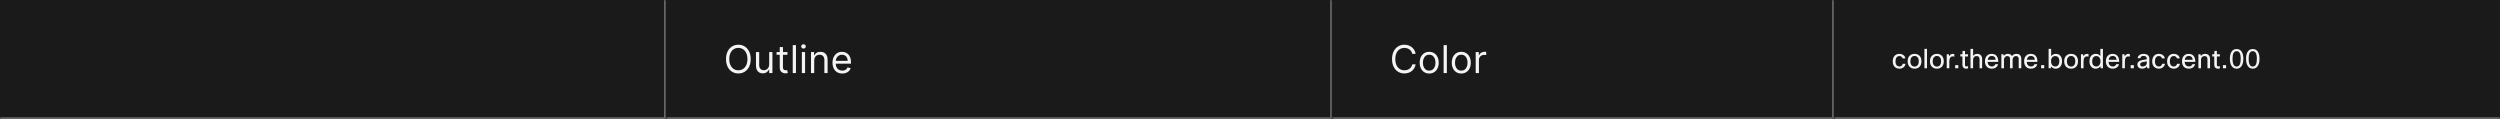 <svg width="1300" height="62" viewBox="0 0 1300 62" fill="none" xmlns="http://www.w3.org/2000/svg">
<rect x="0" y="0" width="1300" height="62" fill="#333333" stroke="none"/>
<mask id="path-1-inside-1_2129_35698" fill="white">
<path d="M0 0H346.333V62H0V0Z"/>
</mask>
<path d="M0 0H346.333V62H0V0Z" fill="#1A1A1A"/>
<path d="M346.333 62V63H347.333V62H346.333ZM345.333 0V62H347.333V0H345.333ZM346.333 61H0V63H346.333V61Z" fill="#707070" mask="url(#path-1-inside-1_2129_35698)"/>
<mask id="path-3-inside-2_2129_35698" fill="white">
<path d="M346.333 0H692.667V62H346.333V0Z"/>
</mask>
<path d="M346.333 0H692.667V62H346.333V0Z" fill="#1A1A1A"/>
<path d="M692.667 62V63H693.667V62H692.667ZM691.667 0V62H693.667V0H691.667ZM692.667 61H346.333V63H692.667V61Z" fill="#707070" mask="url(#path-3-inside-2_2129_35698)"/>
<path d="M390.367 30.727C390.367 32.261 390.09 33.587 389.536 34.705C388.983 35.822 388.223 36.684 387.257 37.29C386.291 37.896 385.188 38.199 383.947 38.199C382.706 38.199 381.603 37.896 380.637 37.29C379.671 36.684 378.911 35.822 378.358 34.705C377.804 33.587 377.527 32.261 377.527 30.727C377.527 29.193 377.804 27.867 378.358 26.75C378.911 25.633 379.671 24.771 380.637 24.165C381.603 23.559 382.706 23.256 383.947 23.256C385.188 23.256 386.291 23.559 387.257 24.165C388.223 24.771 388.983 25.633 389.536 26.75C390.09 27.867 390.367 29.193 390.367 30.727ZM388.663 30.727C388.663 29.468 388.452 28.405 388.031 27.538C387.614 26.672 387.048 26.016 386.333 25.571C385.623 25.126 384.828 24.903 383.947 24.903C383.066 24.903 382.269 25.126 381.554 25.571C380.843 26.016 380.278 26.672 379.856 27.538C379.439 28.405 379.231 29.468 379.231 30.727C379.231 31.987 379.439 33.05 379.856 33.916C380.278 34.783 380.843 35.438 381.554 35.883C382.269 36.329 383.066 36.551 383.947 36.551C384.828 36.551 385.623 36.329 386.333 35.883C387.048 35.438 387.614 34.783 388.031 33.916C388.452 33.05 388.663 31.987 388.663 30.727ZM399.977 33.54V27.091H401.653V38H399.977V36.153H399.863C399.608 36.707 399.21 37.178 398.67 37.567C398.13 37.95 397.448 38.142 396.625 38.142C395.943 38.142 395.337 37.993 394.806 37.695C394.276 37.392 393.859 36.937 393.556 36.331C393.253 35.72 393.102 34.951 393.102 34.023V27.091H394.778V33.909C394.778 34.705 395.001 35.339 395.446 35.812C395.895 36.286 396.468 36.523 397.164 36.523C397.581 36.523 398.005 36.416 398.436 36.203C398.871 35.99 399.236 35.663 399.529 35.223C399.828 34.783 399.977 34.222 399.977 33.54ZM409.467 27.091V28.511H403.814V27.091H409.467ZM405.462 24.477H407.138V34.875C407.138 35.349 407.206 35.704 407.344 35.94C407.486 36.172 407.666 36.329 407.883 36.409C408.106 36.485 408.34 36.523 408.587 36.523C408.771 36.523 408.923 36.513 409.041 36.494C409.159 36.471 409.254 36.452 409.325 36.438L409.666 37.943C409.552 37.986 409.394 38.028 409.19 38.071C408.987 38.118 408.729 38.142 408.416 38.142C407.943 38.142 407.479 38.04 407.024 37.837C406.574 37.633 406.2 37.323 405.902 36.906C405.608 36.49 405.462 35.964 405.462 35.33V24.477ZM413.899 23.454V38H412.223V23.454H413.899ZM416.969 38V27.091H418.645V38H416.969ZM417.821 25.273C417.495 25.273 417.213 25.162 416.976 24.939C416.744 24.716 416.628 24.449 416.628 24.136C416.628 23.824 416.744 23.556 416.976 23.334C417.213 23.111 417.495 23 417.821 23C418.148 23 418.427 23.111 418.659 23.334C418.896 23.556 419.014 23.824 419.014 24.136C419.014 24.449 418.896 24.716 418.659 24.939C418.427 25.162 418.148 25.273 417.821 25.273ZM423.391 31.438V38H421.715V27.091H423.334V28.796H423.476C423.732 28.241 424.12 27.796 424.641 27.46C425.162 27.119 425.834 26.949 426.658 26.949C427.397 26.949 428.043 27.1 428.597 27.403C429.151 27.702 429.582 28.156 429.89 28.767C430.198 29.373 430.351 30.14 430.351 31.068V38H428.675V31.182C428.675 30.325 428.453 29.657 428.008 29.179C427.563 28.696 426.952 28.454 426.175 28.454C425.64 28.454 425.162 28.57 424.741 28.803C424.324 29.035 423.995 29.373 423.753 29.818C423.512 30.263 423.391 30.803 423.391 31.438ZM437.988 38.227C436.937 38.227 436.03 37.995 435.268 37.531C434.51 37.062 433.926 36.409 433.514 35.571C433.107 34.728 432.903 33.748 432.903 32.631C432.903 31.513 433.107 30.528 433.514 29.676C433.926 28.819 434.499 28.151 435.233 27.673C435.971 27.19 436.833 26.949 437.818 26.949C438.386 26.949 438.947 27.044 439.501 27.233C440.055 27.422 440.559 27.73 441.014 28.156C441.468 28.578 441.831 29.136 442.1 29.832C442.37 30.528 442.505 31.385 442.505 32.403V33.114H434.096V31.665H440.801C440.801 31.049 440.678 30.5 440.431 30.017C440.19 29.534 439.844 29.153 439.394 28.874C438.949 28.594 438.424 28.454 437.818 28.454C437.15 28.454 436.572 28.62 436.085 28.952C435.602 29.278 435.23 29.704 434.97 30.23C434.709 30.756 434.579 31.319 434.579 31.921V32.886C434.579 33.71 434.721 34.409 435.005 34.981C435.294 35.55 435.694 35.983 436.206 36.281C436.717 36.575 437.311 36.722 437.988 36.722C438.429 36.722 438.826 36.66 439.181 36.537C439.541 36.409 439.851 36.22 440.112 35.969C440.372 35.713 440.573 35.396 440.715 35.017L442.335 35.472C442.164 36.021 441.878 36.504 441.475 36.92C441.073 37.332 440.576 37.654 439.984 37.886C439.392 38.114 438.727 38.227 437.988 38.227Z" fill="white" fill-opacity="0.95"/>
<mask id="path-6-inside-3_2129_35698" fill="white">
<path d="M692.667 0H953.667V62H692.667V0Z"/>
</mask>
<path d="M692.667 0H953.667V62H692.667V0Z" fill="#1A1A1A"/>
<path d="M953.667 62V63H954.667V62H953.667ZM952.667 0V62H954.667V0H952.667ZM953.667 61H692.667V63H953.667V61Z" fill="#707070" mask="url(#path-6-inside-3_2129_35698)"/>
<path d="M736.133 28H734.371C734.267 27.493 734.085 27.048 733.824 26.665C733.569 26.281 733.256 25.959 732.887 25.699C732.522 25.434 732.117 25.235 731.672 25.102C731.227 24.97 730.763 24.903 730.28 24.903C729.4 24.903 728.602 25.126 727.887 25.571C727.177 26.016 726.611 26.672 726.189 27.538C725.773 28.405 725.564 29.468 725.564 30.727C725.564 31.987 725.773 33.05 726.189 33.916C726.611 34.783 727.177 35.438 727.887 35.883C728.602 36.329 729.4 36.551 730.28 36.551C730.763 36.551 731.227 36.485 731.672 36.352C732.117 36.22 732.522 36.023 732.887 35.763C733.256 35.498 733.569 35.173 733.824 34.79C734.085 34.401 734.267 33.956 734.371 33.455H736.133C736 34.198 735.758 34.863 735.408 35.45C735.058 36.037 734.622 36.537 734.101 36.949C733.58 37.356 732.996 37.666 732.347 37.879C731.703 38.092 731.014 38.199 730.28 38.199C729.04 38.199 727.937 37.896 726.971 37.29C726.005 36.684 725.245 35.822 724.691 34.705C724.137 33.587 723.86 32.261 723.86 30.727C723.86 29.193 724.137 27.867 724.691 26.75C725.245 25.633 726.005 24.771 726.971 24.165C727.937 23.559 729.04 23.256 730.28 23.256C731.014 23.256 731.703 23.362 732.347 23.575C732.996 23.788 733.58 24.101 734.101 24.513C734.622 24.92 735.058 25.417 735.408 26.004C735.758 26.587 736 27.252 736.133 28ZM743.183 38.227C742.198 38.227 741.334 37.993 740.591 37.524C739.852 37.055 739.275 36.4 738.858 35.557C738.446 34.714 738.24 33.729 738.24 32.602C738.24 31.466 738.446 30.474 738.858 29.626C739.275 28.779 739.852 28.121 740.591 27.652C741.334 27.183 742.198 26.949 743.183 26.949C744.168 26.949 745.03 27.183 745.769 27.652C746.512 28.121 747.09 28.779 747.501 29.626C747.918 30.474 748.126 31.466 748.126 32.602C748.126 33.729 747.918 34.714 747.501 35.557C747.09 36.4 746.512 37.055 745.769 37.524C745.03 37.993 744.168 38.227 743.183 38.227ZM743.183 36.722C743.931 36.722 744.547 36.53 745.03 36.146C745.513 35.763 745.87 35.258 746.102 34.633C746.334 34.008 746.45 33.331 746.45 32.602C746.45 31.873 746.334 31.194 746.102 30.564C745.87 29.934 745.513 29.425 745.03 29.037C744.547 28.649 743.931 28.454 743.183 28.454C742.435 28.454 741.82 28.649 741.337 29.037C740.854 29.425 740.496 29.934 740.264 30.564C740.032 31.194 739.916 31.873 739.916 32.602C739.916 33.331 740.032 34.008 740.264 34.633C740.496 35.258 740.854 35.763 741.337 36.146C741.82 36.53 742.435 36.722 743.183 36.722ZM752.361 23.454V38H750.685V23.454H752.361ZM759.863 38.227C758.878 38.227 758.014 37.993 757.271 37.524C756.532 37.055 755.954 36.4 755.538 35.557C755.126 34.714 754.92 33.729 754.92 32.602C754.92 31.466 755.126 30.474 755.538 29.626C755.954 28.779 756.532 28.121 757.271 27.652C758.014 27.183 758.878 26.949 759.863 26.949C760.848 26.949 761.71 27.183 762.448 27.652C763.192 28.121 763.769 28.779 764.181 29.626C764.598 30.474 764.806 31.466 764.806 32.602C764.806 33.729 764.598 34.714 764.181 35.557C763.769 36.4 763.192 37.055 762.448 37.524C761.71 37.993 760.848 38.227 759.863 38.227ZM759.863 36.722C760.611 36.722 761.227 36.53 761.71 36.146C762.193 35.763 762.55 35.258 762.782 34.633C763.014 34.008 763.13 33.331 763.13 32.602C763.13 31.873 763.014 31.194 762.782 30.564C762.55 29.934 762.193 29.425 761.71 29.037C761.227 28.649 760.611 28.454 759.863 28.454C759.115 28.454 758.499 28.649 758.016 29.037C757.533 29.425 757.176 29.934 756.944 30.564C756.712 31.194 756.596 31.873 756.596 32.602C756.596 33.331 756.712 34.008 756.944 34.633C757.176 35.258 757.533 35.763 758.016 36.146C758.499 36.53 759.115 36.722 759.863 36.722ZM767.365 38V27.091H768.984V28.739H769.098C769.297 28.199 769.656 27.761 770.177 27.425C770.698 27.088 771.285 26.921 771.939 26.921C772.062 26.921 772.216 26.923 772.4 26.928C772.585 26.932 772.725 26.939 772.819 26.949V28.653C772.763 28.639 772.632 28.618 772.429 28.59C772.23 28.556 772.019 28.54 771.797 28.54C771.266 28.54 770.793 28.651 770.376 28.874C769.964 29.091 769.638 29.394 769.396 29.783C769.159 30.166 769.041 30.604 769.041 31.097V38H767.365Z" fill="white" fill-opacity="0.95"/>
<mask id="path-9-inside-4_2129_35698" fill="white">
<path d="M953.667 0H1300V62H953.667V0Z"/>
</mask>
<path d="M953.667 0H1300V62H953.667V0Z" fill="#1A1A1A"/>
<path d="M1300 61H953.667V63H1300V61Z" fill="#707070" mask="url(#path-9-inside-4_2129_35698)"/>
<path d="M989.393 33.162H990.863C990.751 33.946 990.382 34.576 989.757 35.052C989.187 35.491 988.492 35.71 987.671 35.71C986.597 35.71 985.743 35.341 985.109 34.604C984.521 33.923 984.227 33.027 984.227 31.916C984.227 30.628 984.581 29.629 985.291 28.92C985.897 28.313 986.686 28.01 987.657 28.01C988.553 28.01 989.29 28.248 989.869 28.724C990.382 29.144 990.695 29.695 990.807 30.376H989.323C989.229 29.984 989.038 29.681 988.749 29.466C988.469 29.251 988.114 29.144 987.685 29.144C987.022 29.144 986.513 29.405 986.159 29.928C985.823 30.413 985.655 31.09 985.655 31.958C985.655 32.863 985.879 33.549 986.327 34.016C986.681 34.389 987.139 34.576 987.699 34.576C988.184 34.576 988.581 34.436 988.889 34.156C989.159 33.913 989.327 33.582 989.393 33.162ZM991.978 31.86C991.978 30.525 992.375 29.517 993.168 28.836C993.803 28.285 994.606 28.01 995.576 28.01C996.706 28.01 997.592 28.369 998.236 29.088C998.852 29.76 999.16 30.684 999.16 31.86C999.16 33.176 998.773 34.179 997.998 34.87C997.364 35.43 996.552 35.71 995.562 35.71C994.433 35.71 993.542 35.337 992.888 34.59C992.282 33.909 991.978 32.999 991.978 31.86ZM993.378 31.86C993.378 32.793 993.616 33.507 994.092 34.002C994.484 34.413 994.984 34.618 995.59 34.618C996.3 34.618 996.846 34.352 997.228 33.82C997.583 33.335 997.76 32.681 997.76 31.86C997.76 30.908 997.527 30.189 997.06 29.704C996.678 29.303 996.183 29.102 995.576 29.102C994.876 29.102 994.33 29.368 993.938 29.9C993.565 30.385 993.378 31.039 993.378 31.86ZM1002.04 25.42V35.5H1000.7V25.42H1002.04ZM1003.59 31.86C1003.59 30.525 1003.98 29.517 1004.78 28.836C1005.41 28.285 1006.21 28.01 1007.18 28.01C1008.31 28.01 1009.2 28.369 1009.84 29.088C1010.46 29.76 1010.77 30.684 1010.77 31.86C1010.77 33.176 1010.38 34.179 1009.61 34.87C1008.97 35.43 1008.16 35.71 1007.17 35.71C1006.04 35.71 1005.15 35.337 1004.5 34.59C1003.89 33.909 1003.59 32.999 1003.59 31.86ZM1004.99 31.86C1004.99 32.793 1005.22 33.507 1005.7 34.002C1006.09 34.413 1006.59 34.618 1007.2 34.618C1007.91 34.618 1008.45 34.352 1008.84 33.82C1009.19 33.335 1009.37 32.681 1009.37 31.86C1009.37 30.908 1009.13 30.189 1008.67 29.704C1008.29 29.303 1007.79 29.102 1007.18 29.102C1006.48 29.102 1005.94 29.368 1005.55 29.9C1005.17 30.385 1004.99 31.039 1004.99 31.86ZM1013.65 35.5H1012.3V28.22H1013.41L1013.59 29.298C1014 28.439 1014.62 28.01 1015.44 28.01C1015.71 28.01 1015.98 28.043 1016.24 28.108V29.452C1015.92 29.368 1015.64 29.326 1015.38 29.326C1014.84 29.326 1014.42 29.545 1014.11 29.984C1013.8 30.423 1013.65 31.043 1013.65 31.846V35.5ZM1018.31 35.5H1016.69V33.876H1018.31V35.5ZM1023.4 34.422V35.57C1023.06 35.663 1022.72 35.71 1022.41 35.71C1021.73 35.71 1021.23 35.5 1020.89 35.08C1020.61 34.735 1020.46 34.273 1020.46 33.694V29.368H1019.38V28.22H1020.46L1020.54 26.47H1021.8V28.22H1023.37V29.368H1021.8V33.722C1021.8 34.263 1022.06 34.534 1022.57 34.534C1022.82 34.534 1023.09 34.497 1023.4 34.422ZM1026.01 35.5H1024.66V25.42H1026.01V29.046C1026.54 28.355 1027.25 28.01 1028.14 28.01C1028.99 28.01 1029.65 28.276 1030.11 28.808C1030.51 29.284 1030.71 29.933 1030.71 30.754V35.5H1029.37V30.768C1029.37 29.695 1028.85 29.158 1027.81 29.158C1027.26 29.158 1026.82 29.349 1026.47 29.732C1026.16 30.077 1026.01 30.521 1026.01 31.062V35.5ZM1037.56 33.4H1039.02C1038.81 34.137 1038.41 34.716 1037.8 35.136C1037.23 35.519 1036.55 35.71 1035.76 35.71C1034.61 35.71 1033.71 35.346 1033.07 34.618C1032.48 33.937 1032.19 33.017 1032.19 31.86C1032.19 30.544 1032.56 29.545 1033.31 28.864C1033.92 28.295 1034.72 28.01 1035.69 28.01C1036.83 28.01 1037.68 28.379 1038.26 29.116C1038.82 29.825 1039.1 30.838 1039.1 32.154H1033.56C1033.62 33.013 1033.88 33.652 1034.34 34.072C1034.73 34.408 1035.21 34.576 1035.8 34.576C1036.26 34.576 1036.65 34.45 1036.99 34.198C1037.27 33.983 1037.46 33.717 1037.56 33.4ZM1035.72 29.088C1035.12 29.088 1034.64 29.275 1034.27 29.648C1033.93 29.993 1033.71 30.474 1033.62 31.09H1037.73C1037.68 30.39 1037.45 29.867 1037.03 29.522C1036.7 29.233 1036.26 29.088 1035.72 29.088ZM1042.06 35.5H1040.71V28.22H1041.82L1041.96 29.074C1042.46 28.365 1043.17 28.01 1044.1 28.01C1045.12 28.01 1045.83 28.393 1046.24 29.158C1046.73 28.393 1047.52 28.01 1048.61 28.01C1049.42 28.01 1050.05 28.257 1050.49 28.752C1050.88 29.209 1051.07 29.835 1051.07 30.628V35.5H1049.73V30.726C1049.73 29.681 1049.26 29.158 1048.32 29.158C1047.76 29.158 1047.31 29.377 1046.97 29.816C1046.7 30.171 1046.57 30.586 1046.57 31.062V35.5H1045.22V30.726C1045.22 29.681 1044.75 29.158 1043.81 29.158C1043.29 29.158 1042.85 29.363 1042.51 29.774C1042.21 30.119 1042.06 30.535 1042.06 31.02V35.5ZM1057.92 33.4H1059.38C1059.17 34.137 1058.77 34.716 1058.16 35.136C1057.59 35.519 1056.91 35.71 1056.11 35.71C1054.97 35.71 1054.07 35.346 1053.43 34.618C1052.84 33.937 1052.54 33.017 1052.54 31.86C1052.54 30.544 1052.92 29.545 1053.66 28.864C1054.28 28.295 1055.07 28.01 1056.04 28.01C1057.18 28.01 1058.04 28.379 1058.62 29.116C1059.18 29.825 1059.46 30.838 1059.46 32.154H1053.92C1053.97 33.013 1054.23 33.652 1054.7 34.072C1055.08 34.408 1055.57 34.576 1056.16 34.576C1056.61 34.576 1057.01 34.45 1057.35 34.198C1057.63 33.983 1057.82 33.717 1057.92 33.4ZM1056.07 29.088C1055.48 29.088 1054.99 29.275 1054.63 29.648C1054.29 29.993 1054.07 30.474 1053.97 31.09H1058.09C1058.04 30.39 1057.81 29.867 1057.39 29.522C1057.05 29.233 1056.61 29.088 1056.07 29.088ZM1063 35.5H1061.38V33.876H1063V35.5ZM1066.38 35.5H1065.27V25.42H1066.61V29.228C1067.18 28.416 1067.99 28.01 1069.05 28.01C1070.09 28.01 1070.91 28.383 1071.49 29.13C1072 29.802 1072.26 30.693 1072.26 31.804C1072.26 33.12 1071.91 34.128 1071.21 34.828C1070.62 35.416 1069.87 35.71 1068.95 35.71C1067.92 35.71 1067.13 35.318 1066.59 34.534L1066.38 35.5ZM1070.86 31.776C1070.86 30.861 1070.63 30.175 1070.17 29.718C1069.81 29.345 1069.33 29.158 1068.74 29.158C1068.06 29.158 1067.52 29.405 1067.12 29.9C1066.73 30.376 1066.54 31.001 1066.54 31.776C1066.54 32.709 1066.77 33.423 1067.23 33.918C1067.61 34.347 1068.12 34.562 1068.74 34.562C1069.44 34.562 1069.97 34.305 1070.34 33.792C1070.68 33.316 1070.86 32.644 1070.86 31.776ZM1073.38 31.86C1073.38 30.525 1073.78 29.517 1074.57 28.836C1075.21 28.285 1076.01 28.01 1076.98 28.01C1078.11 28.01 1078.99 28.369 1079.64 29.088C1080.25 29.76 1080.56 30.684 1080.56 31.86C1080.56 33.176 1080.18 34.179 1079.4 34.87C1078.77 35.43 1077.95 35.71 1076.96 35.71C1075.84 35.71 1074.94 35.337 1074.29 34.59C1073.68 33.909 1073.38 32.999 1073.38 31.86ZM1074.78 31.86C1074.78 32.793 1075.02 33.507 1075.49 34.002C1075.89 34.413 1076.39 34.618 1076.99 34.618C1077.7 34.618 1078.25 34.352 1078.63 33.82C1078.99 33.335 1079.16 32.681 1079.16 31.86C1079.16 30.908 1078.93 30.189 1078.46 29.704C1078.08 29.303 1077.59 29.102 1076.98 29.102C1076.28 29.102 1075.73 29.368 1075.34 29.9C1074.97 30.385 1074.78 31.039 1074.78 31.86ZM1083.44 35.5H1082.1V28.22H1083.21L1083.39 29.298C1083.8 28.439 1084.41 28.01 1085.24 28.01C1085.51 28.01 1085.77 28.043 1086.03 28.108V29.452C1085.72 29.368 1085.43 29.326 1085.18 29.326C1084.64 29.326 1084.21 29.545 1083.91 29.984C1083.6 30.423 1083.44 31.043 1083.44 31.846V35.5ZM1093.52 35.5H1092.41L1092.18 34.478C1091.62 35.299 1090.81 35.71 1089.75 35.71C1088.74 35.71 1087.93 35.341 1087.35 34.604C1086.8 33.923 1086.53 33.022 1086.53 31.902C1086.53 30.549 1086.88 29.531 1087.57 28.85C1088.15 28.29 1088.9 28.01 1089.84 28.01C1090.85 28.01 1091.62 28.388 1092.18 29.144V25.42H1093.52V35.5ZM1087.93 31.93C1087.93 32.835 1088.16 33.521 1088.61 33.988C1088.98 34.371 1089.46 34.562 1090.05 34.562C1090.78 34.562 1091.34 34.287 1091.74 33.736C1092.08 33.26 1092.25 32.663 1092.25 31.944C1092.25 31.001 1092.02 30.283 1091.57 29.788C1091.19 29.368 1090.68 29.158 1090.05 29.158C1089.34 29.158 1088.8 29.415 1088.44 29.928C1088.1 30.395 1087.93 31.062 1087.93 31.93ZM1100.44 33.4H1101.9C1101.69 34.137 1101.29 34.716 1100.68 35.136C1100.11 35.519 1099.43 35.71 1098.63 35.71C1097.49 35.71 1096.59 35.346 1095.95 34.618C1095.36 33.937 1095.06 33.017 1095.06 31.86C1095.06 30.544 1095.44 29.545 1096.18 28.864C1096.8 28.295 1097.59 28.01 1098.56 28.01C1099.7 28.01 1100.56 28.379 1101.14 29.116C1101.7 29.825 1101.98 30.838 1101.98 32.154H1096.44C1096.49 33.013 1096.75 33.652 1097.22 34.072C1097.6 34.408 1098.09 34.576 1098.68 34.576C1099.13 34.576 1099.53 34.45 1099.87 34.198C1100.15 33.983 1100.34 33.717 1100.44 33.4ZM1098.59 29.088C1098 29.088 1097.51 29.275 1097.15 29.648C1096.81 29.993 1096.59 30.474 1096.49 31.09H1100.61C1100.56 30.39 1100.33 29.867 1099.91 29.522C1099.57 29.233 1099.13 29.088 1098.59 29.088ZM1104.94 35.5H1103.59V28.22H1104.7L1104.88 29.298C1105.29 28.439 1105.91 28.01 1106.73 28.01C1107 28.01 1107.26 28.043 1107.53 28.108V29.452C1107.21 29.368 1106.92 29.326 1106.67 29.326C1106.13 29.326 1105.71 29.545 1105.4 29.984C1105.09 30.423 1104.94 31.043 1104.94 31.846V35.5ZM1109.6 35.5H1107.97V33.876H1109.6V35.5ZM1113.01 30.25H1111.58C1111.66 29.522 1112 28.957 1112.62 28.556C1113.17 28.192 1113.87 28.01 1114.71 28.01C1115.7 28.01 1116.47 28.271 1117 28.794C1117.45 29.242 1117.67 29.821 1117.67 30.53V35.5H1116.57L1116.4 34.506C1115.83 35.309 1115.02 35.71 1113.96 35.71C1113.13 35.71 1112.48 35.486 1112.02 35.038C1111.63 34.665 1111.44 34.193 1111.44 33.624C1111.44 32.905 1111.69 32.35 1112.19 31.958C1112.62 31.613 1113.3 31.361 1114.2 31.202L1116.33 30.838V30.474C1116.33 29.998 1116.17 29.639 1115.84 29.396C1115.55 29.181 1115.15 29.074 1114.65 29.074C1113.66 29.074 1113.11 29.466 1113.01 30.25ZM1114.29 34.576C1114.85 34.576 1115.35 34.389 1115.77 34.016C1116.14 33.671 1116.33 33.274 1116.33 32.826V31.888L1114.52 32.21C1113.86 32.322 1113.41 32.495 1113.17 32.728C1112.97 32.915 1112.87 33.167 1112.87 33.484C1112.87 33.839 1112.99 34.109 1113.24 34.296C1113.48 34.483 1113.83 34.576 1114.29 34.576ZM1124.31 33.162H1125.78C1125.66 33.946 1125.3 34.576 1124.67 35.052C1124.1 35.491 1123.41 35.71 1122.58 35.71C1121.51 35.71 1120.66 35.341 1120.02 34.604C1119.43 33.923 1119.14 33.027 1119.14 31.916C1119.14 30.628 1119.5 29.629 1120.2 28.92C1120.81 28.313 1121.6 28.01 1122.57 28.01C1123.47 28.01 1124.2 28.248 1124.78 28.724C1125.3 29.144 1125.61 29.695 1125.72 30.376H1124.24C1124.14 29.984 1123.95 29.681 1123.66 29.466C1123.38 29.251 1123.03 29.144 1122.6 29.144C1121.94 29.144 1121.43 29.405 1121.07 29.928C1120.74 30.413 1120.57 31.09 1120.57 31.958C1120.57 32.863 1120.79 33.549 1121.24 34.016C1121.6 34.389 1122.05 34.576 1122.61 34.576C1123.1 34.576 1123.49 34.436 1123.8 34.156C1124.07 33.913 1124.24 33.582 1124.31 33.162ZM1132.06 33.162H1133.53C1133.42 33.946 1133.05 34.576 1132.42 35.052C1131.85 35.491 1131.16 35.71 1130.34 35.71C1129.26 35.71 1128.41 35.341 1127.77 34.604C1127.19 33.923 1126.89 33.027 1126.89 31.916C1126.89 30.628 1127.25 29.629 1127.96 28.92C1128.56 28.313 1129.35 28.01 1130.32 28.01C1131.22 28.01 1131.96 28.248 1132.53 28.724C1133.05 29.144 1133.36 29.695 1133.47 30.376H1131.99C1131.9 29.984 1131.7 29.681 1131.41 29.466C1131.13 29.251 1130.78 29.144 1130.35 29.144C1129.69 29.144 1129.18 29.405 1128.82 29.928C1128.49 30.413 1128.32 31.09 1128.32 31.958C1128.32 32.863 1128.54 33.549 1128.99 34.016C1129.35 34.389 1129.8 34.576 1130.36 34.576C1130.85 34.576 1131.25 34.436 1131.55 34.156C1131.83 33.913 1131.99 33.582 1132.06 33.162ZM1140.02 33.4H1141.48C1141.27 34.137 1140.87 34.716 1140.26 35.136C1139.69 35.519 1139.01 35.71 1138.21 35.71C1137.07 35.71 1136.17 35.346 1135.53 34.618C1134.94 33.937 1134.64 33.017 1134.64 31.86C1134.64 30.544 1135.02 29.545 1135.76 28.864C1136.38 28.295 1137.17 28.01 1138.14 28.01C1139.28 28.01 1140.14 28.379 1140.72 29.116C1141.28 29.825 1141.56 30.838 1141.56 32.154H1136.02C1136.07 33.013 1136.33 33.652 1136.8 34.072C1137.18 34.408 1137.67 34.576 1138.26 34.576C1138.71 34.576 1139.11 34.45 1139.45 34.198C1139.73 33.983 1139.92 33.717 1140.02 33.4ZM1138.17 29.088C1137.58 29.088 1137.09 29.275 1136.73 29.648C1136.39 29.993 1136.17 30.474 1136.07 31.09H1140.19C1140.14 30.39 1139.91 29.867 1139.49 29.522C1139.15 29.233 1138.71 29.088 1138.17 29.088ZM1144.52 35.5H1143.17V28.22H1144.28L1144.43 29.144C1144.97 28.388 1145.71 28.01 1146.64 28.01C1147.5 28.01 1148.16 28.276 1148.62 28.808C1149.02 29.284 1149.22 29.933 1149.22 30.754V35.5H1147.88V30.768C1147.88 29.695 1147.36 29.158 1146.32 29.158C1145.78 29.158 1145.34 29.345 1144.99 29.718C1144.67 30.054 1144.52 30.483 1144.52 31.006V35.5ZM1154.36 34.422V35.57C1154.02 35.663 1153.69 35.71 1153.37 35.71C1152.7 35.71 1152.19 35.5 1151.86 35.08C1151.57 34.735 1151.42 34.273 1151.42 33.694V29.368H1150.35V28.22H1151.42L1151.51 26.47H1152.77V28.22H1154.34V29.368H1152.77V33.722C1152.77 34.263 1153.02 34.534 1153.54 34.534C1153.78 34.534 1154.06 34.497 1154.36 34.422ZM1157.56 35.5H1155.93V33.876H1157.56V35.5ZM1163.04 34.59C1163.81 34.59 1164.36 34.217 1164.71 33.47C1165.02 32.817 1165.17 31.851 1165.17 30.572C1165.17 29.125 1164.97 28.08 1164.57 27.436C1164.22 26.885 1163.72 26.61 1163.04 26.61C1162.28 26.61 1161.72 26.974 1161.38 27.702C1161.07 28.346 1160.92 29.303 1160.92 30.572C1160.92 32.028 1161.12 33.083 1161.52 33.736C1161.86 34.305 1162.37 34.59 1163.04 34.59ZM1163.04 35.71C1161.92 35.71 1161.05 35.234 1160.43 34.282C1159.84 33.386 1159.54 32.149 1159.54 30.572C1159.54 28.743 1159.92 27.389 1160.68 26.512C1161.28 25.831 1162.06 25.49 1163.04 25.49C1164.17 25.49 1165.05 25.943 1165.66 26.848C1166.25 27.725 1166.54 28.967 1166.54 30.572C1166.54 32.373 1166.17 33.722 1165.41 34.618C1164.8 35.346 1164.01 35.71 1163.04 35.71ZM1171.44 34.59C1172.2 34.59 1172.76 34.217 1173.1 33.47C1173.41 32.817 1173.57 31.851 1173.57 30.572C1173.57 29.125 1173.37 28.08 1172.96 27.436C1172.62 26.885 1172.11 26.61 1171.44 26.61C1170.67 26.61 1170.12 26.974 1169.77 27.702C1169.46 28.346 1169.31 29.303 1169.31 30.572C1169.31 32.028 1169.51 33.083 1169.91 33.736C1170.26 34.305 1170.77 34.59 1171.44 34.59ZM1171.44 35.71C1170.32 35.71 1169.45 35.234 1168.82 34.282C1168.23 33.386 1167.94 32.149 1167.94 30.572C1167.94 28.743 1168.32 27.389 1169.07 26.512C1169.67 25.831 1170.46 25.49 1171.44 25.49C1172.57 25.49 1173.44 25.943 1174.06 26.848C1174.64 27.725 1174.94 28.967 1174.94 30.572C1174.94 32.373 1174.56 33.722 1173.8 34.618C1173.2 35.346 1172.41 35.71 1171.44 35.71Z" fill="white" fill-opacity="0.95"/>
</svg>
